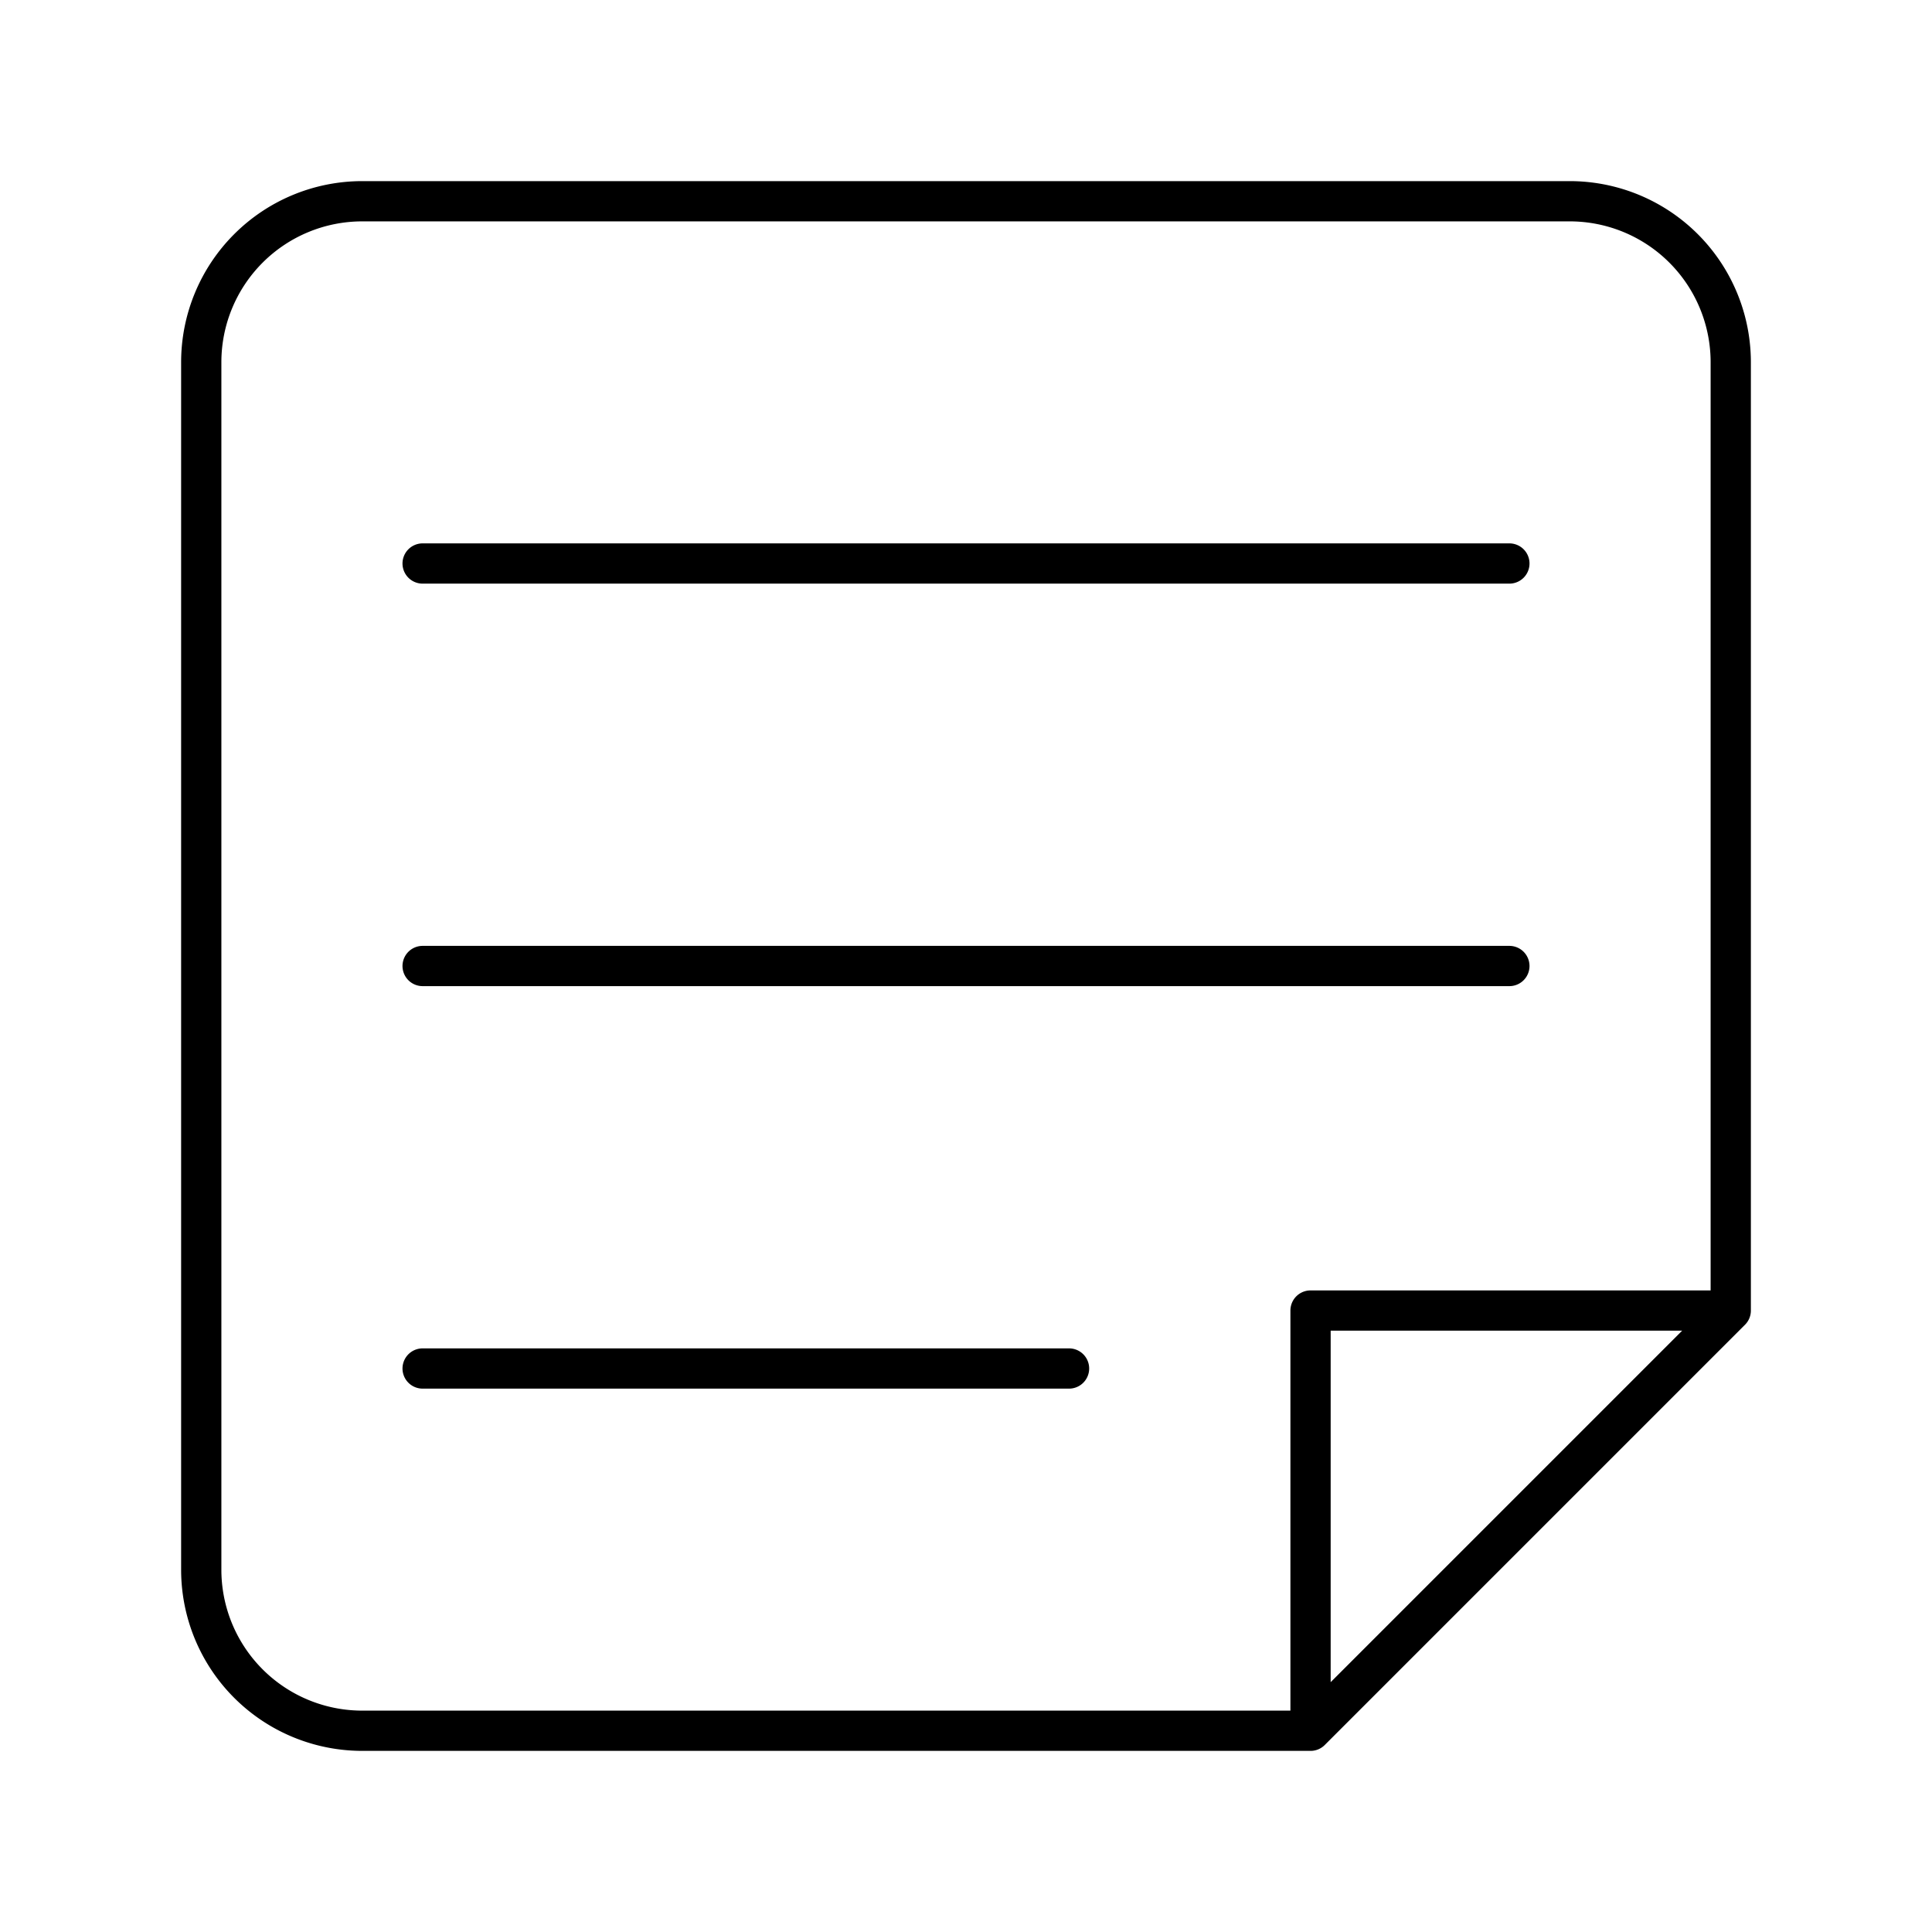 <svg xmlns="http://www.w3.org/2000/svg" width="3em" height="3em" viewBox="0 0 48 48"><path fill="none" stroke="currentColor" stroke-linecap="round" stroke-linejoin="round" d="M39 5H9a4 4 0 0 0-4 4v30a4 4 0 0 0 4 4h23.56V32.56H43V9a4 4 0 0 0-4-4m-6.44 38L43 32.56M10.5 14h27m-27 10h27m-27 10h16.06"/></svg>